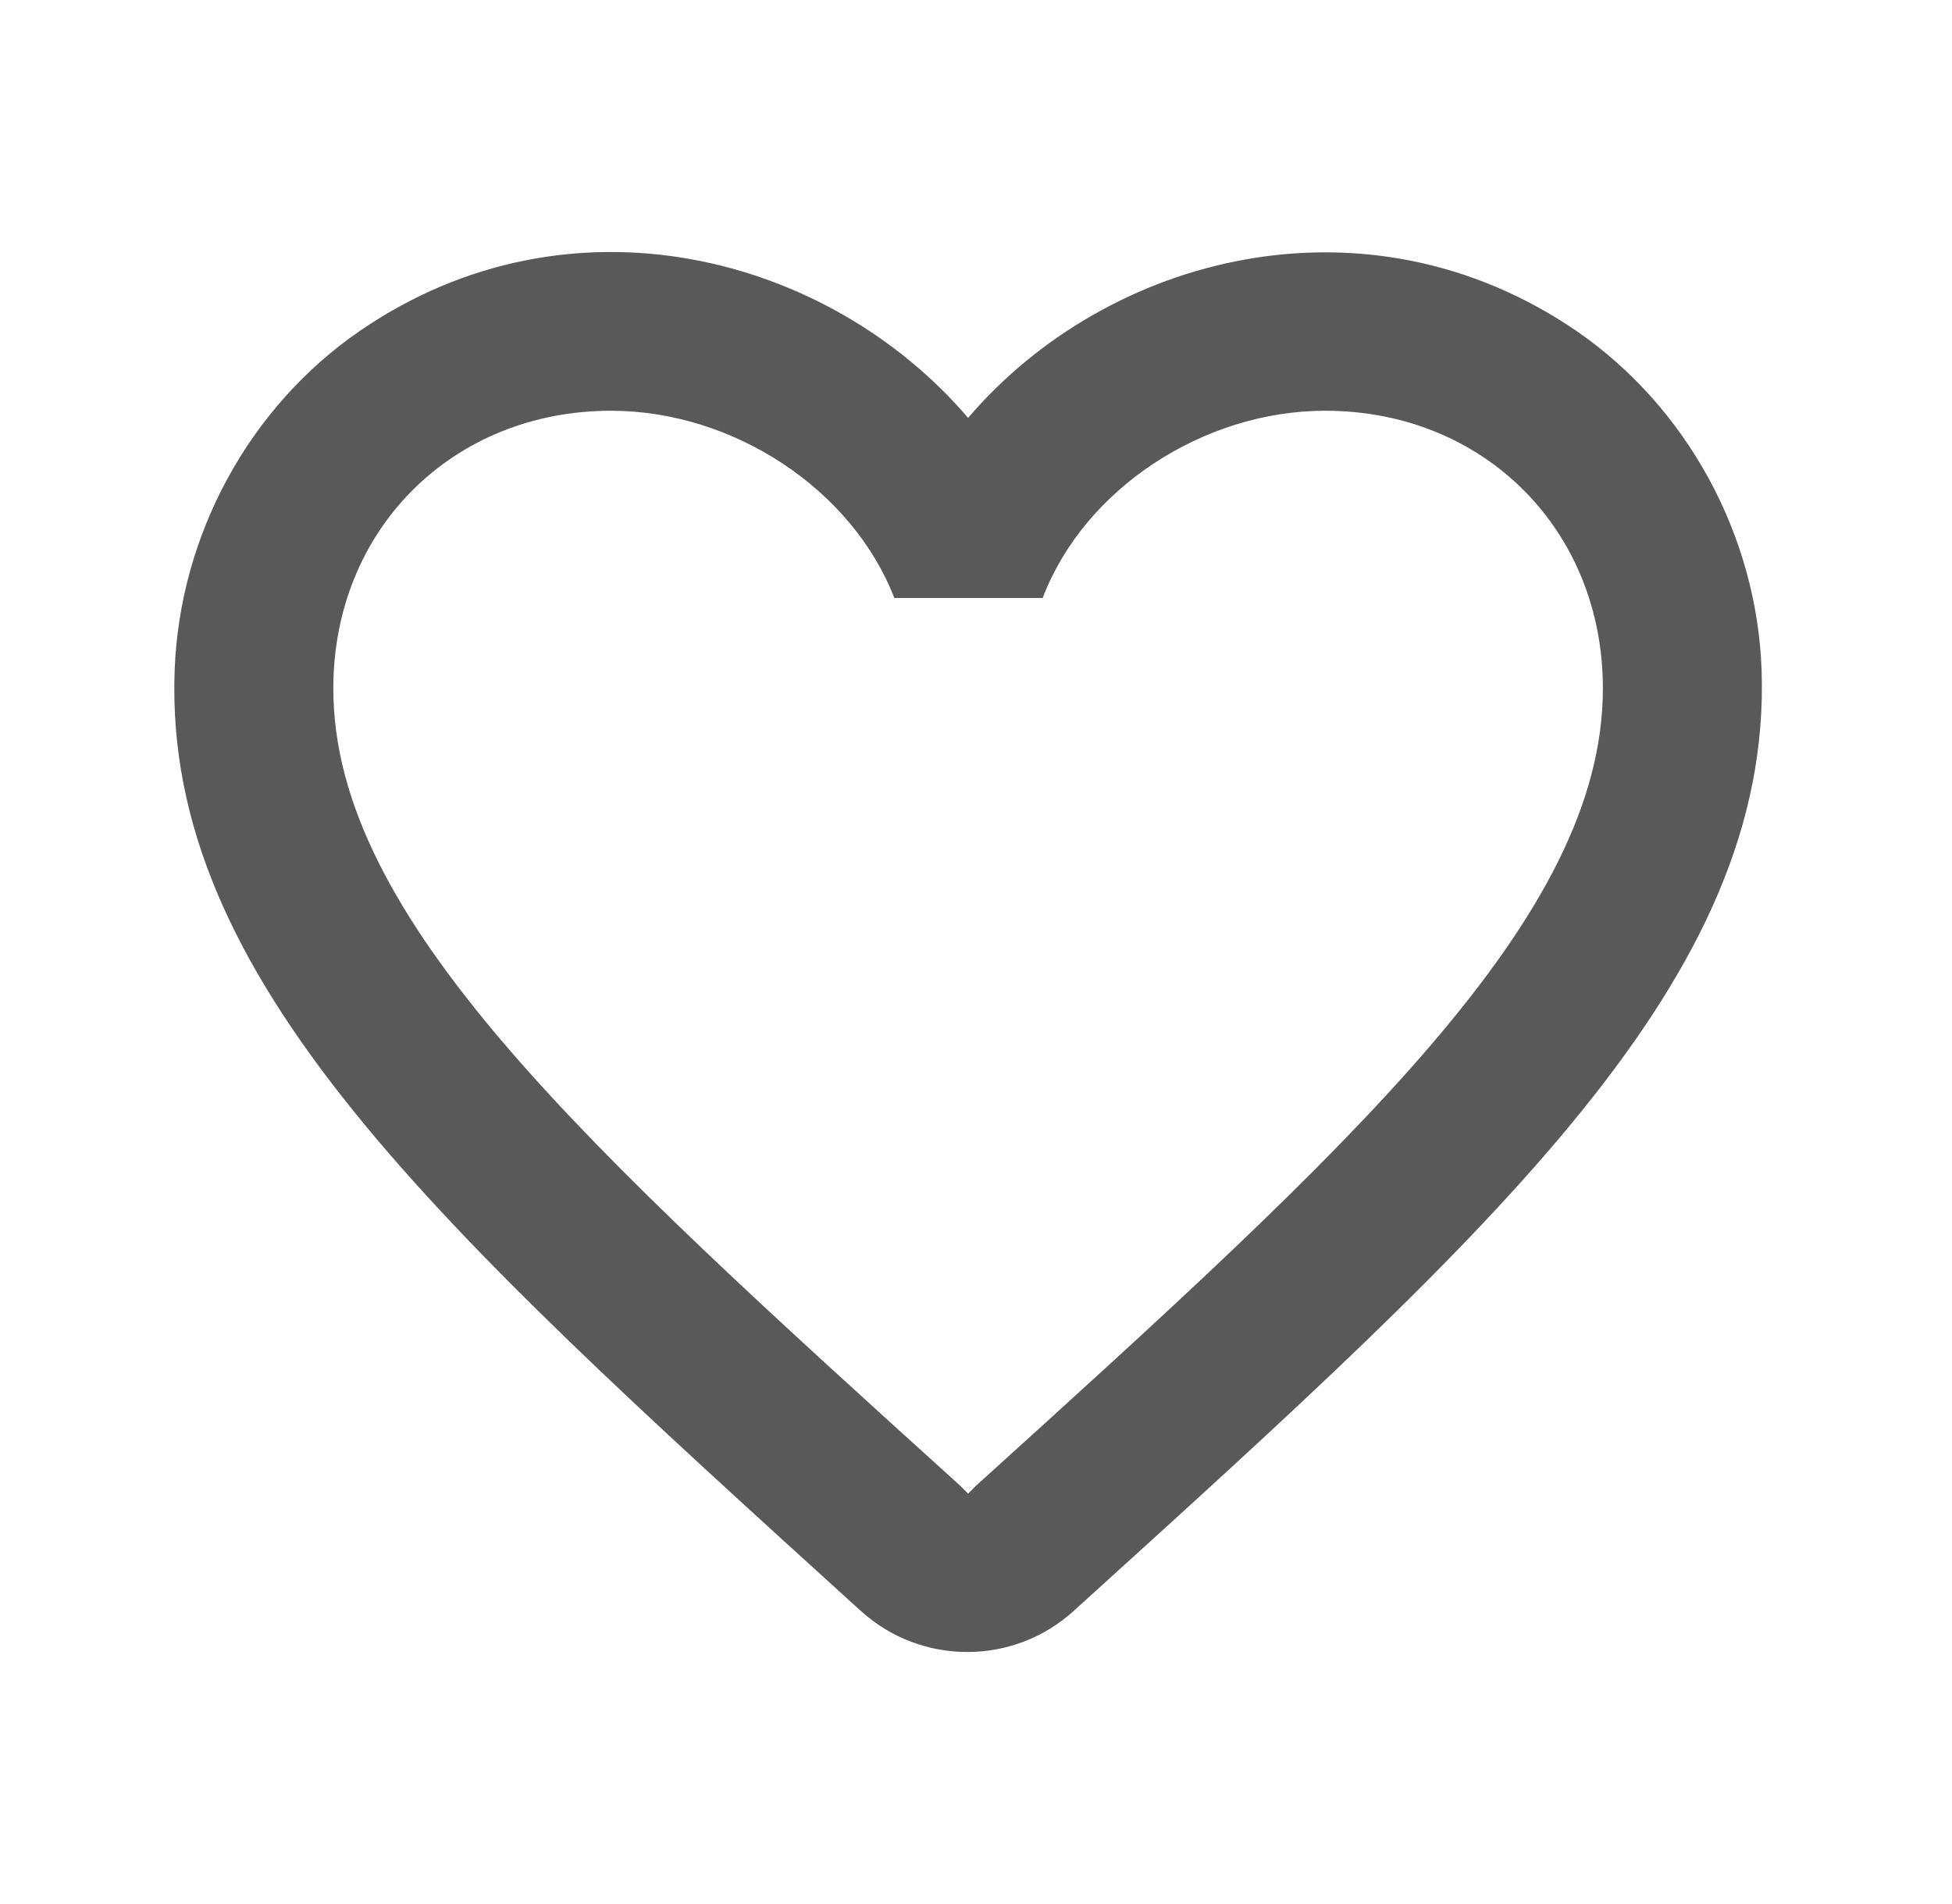 <svg width="41" height="40" viewBox="0 0 41 40" fill="none" xmlns="http://www.w3.org/2000/svg">
<path d="M33.101 6.945C28.701 3.945 23.267 5.345 20.334 8.779C17.401 5.345 11.967 3.929 7.568 6.945C5.234 8.545 3.768 11.245 3.668 14.095C3.434 20.562 9.168 25.745 17.918 33.695L18.084 33.845C19.351 34.995 21.301 34.995 22.567 33.829L22.751 33.662C31.501 25.729 37.218 20.545 37.001 14.079C36.901 11.245 35.434 8.545 33.101 6.945ZM20.501 31.212L20.334 31.379L20.168 31.212C12.234 24.029 7.001 19.279 7.001 14.462C7.001 11.129 9.501 8.629 12.834 8.629C15.401 8.629 17.901 10.279 18.784 12.562H21.901C22.767 10.279 25.267 8.629 27.834 8.629C31.168 8.629 33.667 11.129 33.667 14.462C33.667 19.279 28.434 24.029 20.501 31.212Z" fill="#595959"/>
</svg>
